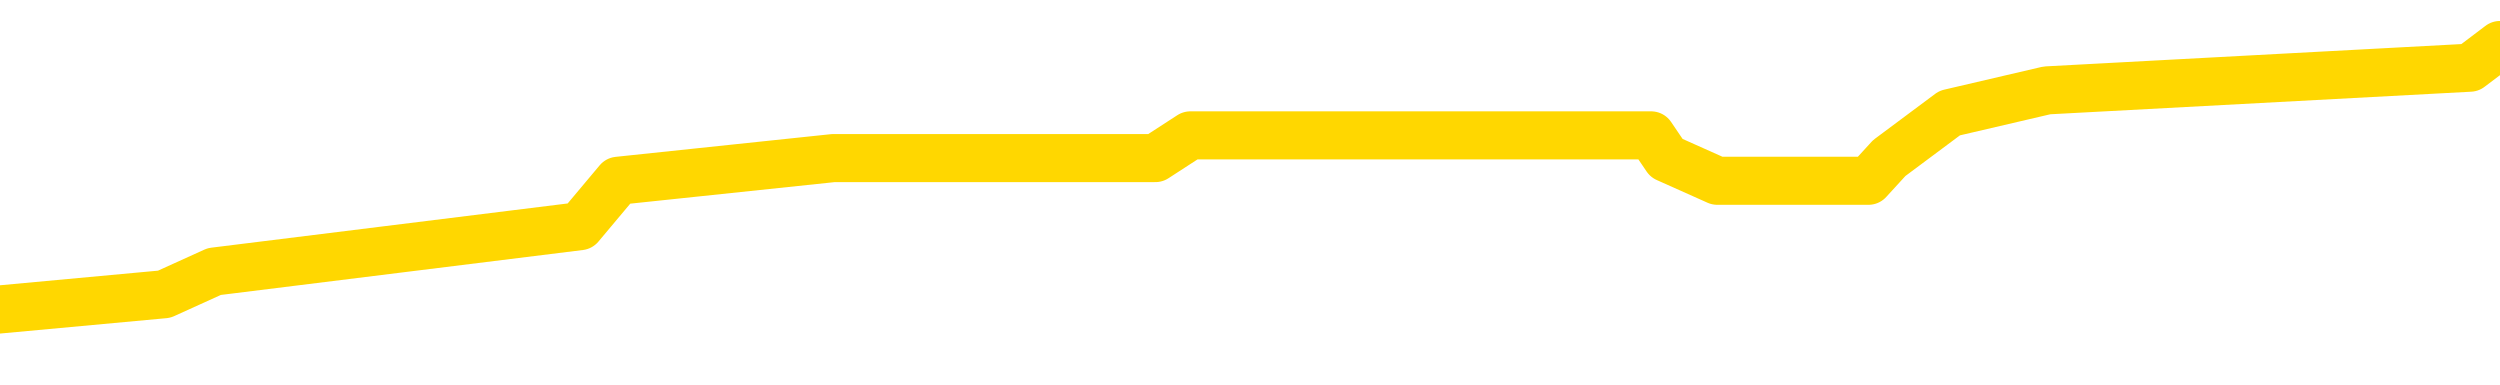 <svg xmlns="http://www.w3.org/2000/svg" version="1.1" viewBox="0 0 6500 1000">
	<path fill="none" stroke="gold" stroke-width="125" stroke-linecap="round" stroke-linejoin="round" d="M0 120270  L-619744 120270 L-619559 120211 L-619069 120093 L-618776 120034 L-618464 119916 L-618230 119857 L-618177 119740 L-618117 119622 L-617964 119563 L-617924 119445 L-617791 119386 L-617498 119327 L-616958 119327 L-616348 119268 L-616300 119268 L-615659 119209 L-615626 119209 L-615101 119209 L-614968 119150 L-614578 119032 L-614250 118915 L-614132 118797 L-613921 118679 L-613204 118679 L-612634 118620 L-612527 118620 L-612353 118561 L-612131 118443 L-611730 118384 L-611704 118266 L-610776 118149 L-610689 118031 L-610606 117913 L-610536 117795 L-610239 117736 L-610087 117618 L-608197 117677 L-608096 117677 L-607834 117677 L-607540 117736 L-607399 117618 L-607150 117618 L-607114 117559 L-606956 117500 L-606492 117383 L-606239 117324 L-606027 117206 L-605776 117147 L-605427 117088 L-604500 116970 L-604406 116852 L-603995 116793 L-602824 116675 L-601635 116616 L-601543 116499 L-601515 116381 L-601249 116263 L-600950 116145 L-600822 116027 L-600784 115909 L-599970 115909 L-599586 115968 L-598525 116027 L-598464 116027 L-598199 117206 L-597728 118325 L-597535 119445 L-597271 120565 L-596935 120506 L-596799 120447 L-596344 120388 L-595600 120329 L-595583 120270 L-595418 120152 L-595349 120152 L-594833 120093 L-593805 120093 L-593608 120034 L-593120 119975 L-592758 119916 L-592349 119916 L-591964 119975 L-590260 119975 L-590162 119975 L-590090 119975 L-590029 119975 L-589845 119916 L-589508 119916 L-588868 119857 L-588791 119799 L-588729 119799 L-588543 119740 L-588463 119740 L-588286 119681 L-588267 119622 L-588037 119622 L-587649 119563 L-586760 119563 L-586721 119504 L-586633 119445 L-586605 119327 L-585597 119268 L-585447 119150 L-585423 119091 L-585290 119032 L-585251 118974 L-583992 118915 L-583934 118915 L-583395 118856 L-583342 118856 L-583295 118856 L-582900 118797 L-582761 118738 L-582561 118679 L-582414 118679 L-582250 118679 L-581973 118738 L-581614 118738 L-581062 118679 L-580417 118620 L-580158 118502 L-580004 118443 L-579603 118384 L-579563 118325 L-579443 118266 L-579381 118325 L-579367 118325 L-579273 118325 L-578980 118266 L-578829 118031 L-578498 117913 L-578420 117795 L-578345 117736 L-578118 117559 L-578052 117441 L-577824 117324 L-577771 117206 L-577607 117147 L-576601 117088 L-576418 117029 L-575867 116970 L-575474 116852 L-575076 116793 L-574226 116675 L-574148 116616 L-573569 116558 L-573127 116558 L-572886 116499 L-572729 116499 L-572328 116381 L-572308 116381 L-571863 116322 L-571457 116263 L-571322 116145 L-571146 116027 L-571010 115909 L-570760 115791 L-569760 115733 L-569678 115674 L-569542 115615 L-569504 115556 L-568614 115497 L-568398 115438 L-567955 115379 L-567837 115320 L-567781 115261 L-567104 115261 L-567004 115202 L-566975 115202 L-565633 115143 L-565228 115084 L-565188 115025 L-564260 114967 L-564162 114908 L-564029 114849 L-563624 114790 L-563598 114731 L-563505 114672 L-563289 114613 L-562878 114495 L-561724 114377 L-561433 114259 L-561404 114142 L-560796 114083 L-560546 113965 L-560526 113906 L-559597 113847 L-559545 113729 L-559423 113670 L-559405 113552 L-559250 113493 L-559074 113375 L-558938 113317 L-558881 113258 L-558773 113199 L-558688 113140 L-558455 113081 L-558380 113022 L-558071 112963 L-557954 112904 L-557784 112845 L-557693 112786 L-557590 112786 L-557567 112727 L-557490 112727 L-557392 112609 L-557025 112550 L-556920 112492 L-556417 112433 L-555965 112374 L-555927 112315 L-555903 112256 L-555862 112197 L-555733 112138 L-555632 112079 L-555191 112020 L-554909 111961 L-554316 111902 L-554186 111843 L-553911 111725 L-553759 111667 L-553606 111608 L-553521 111490 L-553443 111431 L-553257 111372 L-553206 111372 L-553179 111313 L-553099 111254 L-553076 111195 L-552792 111077 L-552189 110959 L-551193 110901 L-550895 110842 L-550162 110783 L-549917 110724 L-549827 110665 L-549250 110606 L-548551 110547 L-547799 110488 L-547481 110429 L-547098 110311 L-547021 110252 L-546386 110193 L-546201 110134 L-546113 110134 L-545983 110134 L-545671 110076 L-545621 110017 L-545479 109958 L-545458 109899 L-544490 109840 L-543944 109781 L-543466 109781 L-543405 109781 L-543081 109781 L-543060 109722 L-542998 109722 L-542788 109663 L-542711 109604 L-542656 109545 L-542634 109486 L-542594 109427 L-542579 109368 L-541821 109309 L-541805 109251 L-541006 109192 L-540853 109133 L-539948 109074 L-539442 109015 L-539212 108897 L-539171 108897 L-539056 108838 L-538879 108779 L-538125 108838 L-537990 108779 L-537826 108720 L-537508 108661 L-537332 108543 L-536310 108426 L-536286 108308 L-536035 108249 L-535822 108131 L-535188 108072 L-534950 107954 L-534918 107836 L-534740 107718 L-534659 107601 L-534570 107542 L-534505 107424 L-534065 107306 L-534042 107247 L-533501 107188 L-533245 107129 L-532750 107070 L-531873 107011 L-531836 106952 L-531783 106893 L-531742 106835 L-531625 106776 L-531349 106717 L-531141 106599 L-530944 106481 L-530921 106363 L-530871 106245 L-530831 106186 L-530754 106127 L-530156 106010 L-530096 105951 L-529992 105892 L-529838 105833 L-529206 105774 L-528526 105715 L-528223 105597 L-527876 105538 L-527678 105479 L-527630 105361 L-527310 105302 L-526682 105243 L-526535 105185 L-526499 105126 L-526441 105067 L-526365 104949 L-526123 104949 L-526035 104890 L-525941 104831 L-525647 104772 L-525513 104713 L-525453 104654 L-525416 104536 L-525144 104536 L-524138 104477 L-523962 104418 L-523911 104418 L-523619 104360 L-523426 104242 L-523093 104183 L-522587 104124 L-522025 104006 L-522010 103888 L-521993 103829 L-521893 103711 L-521778 103593 L-521739 103476 L-521701 103417 L-521636 103417 L-521608 103358 L-521469 103417 L-521176 103417 L-521126 103417 L-521021 103417 L-520756 103358 L-520291 103299 L-520147 103299 L-520092 103181 L-520035 103122 L-519844 103063 L-519479 103004 L-519264 103004 L-519070 103004 L-519012 103004 L-518953 102886 L-518799 102827 L-518529 102769 L-518099 103063 L-518084 103063 L-518007 103004 L-517943 102945 L-517813 102533 L-517790 102474 L-517506 102415 L-517458 102356 L-517403 102297 L-516941 102238 L-516902 102238 L-516861 102179 L-516671 102120 L-516191 102061 L-515704 102002 L-515687 101944 L-515649 101885 L-515393 101826 L-515315 101708 L-515086 101649 L-515070 101531 L-514775 101413 L-514333 101354 L-513886 101295 L-513381 101236 L-513227 101177 L-512941 101119 L-512901 101001 L-512570 100942 L-512348 100883 L-511831 100765 L-511755 100706 L-511507 100588 L-511313 100470 L-511253 100411 L-510476 100352 L-510402 100352 L-510172 100294 L-510155 100294 L-510093 100235 L-509898 100176 L-509434 100176 L-509410 100117 L-509280 100117 L-507980 100117 L-507963 100117 L-507886 100058 L-507792 100058 L-507575 100058 L-507423 99999 L-507245 100058 L-507191 100117 L-506904 100176 L-506864 100176 L-506494 100176 L-506054 100176 L-505871 100176 L-505550 100117 L-505255 100117 L-504809 99999 L-504737 99940 L-504275 99822 L-503837 99763 L-503655 99704 L-502201 99586 L-502069 99527 L-501612 99410 L-501386 99351 L-500999 99233 L-500483 99115 L-499529 98997 L-498734 98879 L-498060 98820 L-497634 98703 L-497323 98644 L-497093 98467 L-496410 98290 L-496397 98113 L-496187 97878 L-496165 97819 L-495991 97701 L-495041 97642 L-494772 97524 L-493957 97465 L-493647 97347 L-493609 97288 L-493552 97170 L-492935 97111 L-492297 96994 L-490671 96935 L-489997 96876 L-489355 96876 L-489278 96876 L-489221 96876 L-489186 96876 L-489157 96817 L-489045 96699 L-489028 96640 L-489005 96581 L-488851 96522 L-488798 96404 L-488720 96345 L-488601 96286 L-488503 96228 L-488386 96169 L-488116 96051 L-487846 95992 L-487829 95874 L-487629 95815 L-487482 95697 L-487255 95638 L-487121 95579 L-486813 95520 L-486753 95461 L-486399 95344 L-486051 95285 L-485950 95226 L-485886 95108 L-485826 95049 L-485441 94931 L-485060 94872 L-484956 94813 L-484696 94754 L-484425 94637 L-484266 94578 L-484233 94519 L-484171 94460 L-484030 94401 L-483846 94342 L-483801 94283 L-483513 94283 L-483497 94224 L-483264 94224 L-483203 94165 L-483165 94165 L-482585 94106 L-482451 94047 L-482428 93812 L-482410 93399 L-482392 92928 L-482376 92456 L-482352 91985 L-482336 91631 L-482314 91219 L-482298 90806 L-482274 90571 L-482258 90335 L-482236 90158 L-482219 90040 L-482170 89863 L-482098 89687 L-482063 89392 L-482040 89156 L-482004 88921 L-481963 88685 L-481926 88567 L-481910 88331 L-481886 88154 L-481849 88037 L-481832 87860 L-481809 87742 L-481791 87624 L-481772 87506 L-481756 87388 L-481727 87212 L-481701 87035 L-481656 86976 L-481639 86858 L-481597 86799 L-481549 86681 L-481479 86563 L-481463 86446 L-481447 86328 L-481385 86269 L-481346 86210 L-481307 86151 L-481141 86092 L-481076 86033 L-481060 85974 L-481015 85856 L-480957 85797 L-480744 85738 L-480711 85680 L-480669 85621 L-480590 85562 L-480053 85503 L-479975 85444 L-479871 85326 L-479782 85267 L-479606 85208 L-479255 85149 L-479099 85090 L-478662 85031 L-478505 84972 L-478375 84913 L-477671 84796 L-477470 84737 L-476509 84619 L-476027 84560 L-475928 84560 L-475836 84501 L-475591 84442 L-475517 84383 L-475075 84265 L-474979 84206 L-474963 84147 L-474947 84088 L-474923 84030 L-474457 83971 L-474240 83912 L-474100 83853 L-473806 83794 L-473718 83735 L-473676 83676 L-473647 83617 L-473474 83558 L-473415 83499 L-473339 83440 L-473258 83381 L-473188 83381 L-472879 83322 L-472794 83263 L-472580 83205 L-472545 83146 L-471862 83087 L-471763 83028 L-471558 82969 L-471511 82910 L-471233 82851 L-471171 82792 L-471154 82674 L-471076 82615 L-470768 82497 L-470743 82439 L-470690 82321 L-470667 82262 L-470544 82203 L-470409 82085 L-470164 82026 L-470039 82026 L-469392 81967 L-469376 81967 L-469351 81967 L-469171 81849 L-469095 81790 L-469003 81731 L-468575 81672 L-468159 81614 L-467766 81496 L-467688 81437 L-467669 81378 L-467305 81319 L-467069 81260 L-466841 81201 L-466528 81142 L-466450 81083 L-466369 80965 L-466191 80847 L-466175 80789 L-465910 80671 L-465830 80612 L-465600 80553 L-465374 80494 L-465058 80494 L-464883 80435 L-464522 80435 L-464130 80376 L-464061 80258 L-463997 80199 L-463856 80081 L-463805 80022 L-463703 79905 L-463201 79846 L-463004 79787 L-462757 79728 L-462572 79669 L-462272 79610 L-462196 79551 L-462030 79433 L-461146 79374 L-461117 79256 L-460994 79139 L-460415 79080 L-460337 79021 L-459624 79021 L-459312 79021 L-459099 79021 L-459082 79021 L-458696 79021 L-458171 78903 L-457724 78844 L-457395 78785 L-457242 78726 L-456916 78726 L-456738 78667 L-456656 78667 L-456450 78549 L-456275 78490 L-455346 78431 L-454456 78373 L-454417 78314 L-454189 78314 L-453810 78255 L-453022 78196 L-452788 78137 L-452712 78078 L-452355 78019 L-451783 77901 L-451516 77842 L-451130 77783 L-451026 77783 L-450856 77783 L-450237 77783 L-450026 77783 L-449718 77783 L-449665 77724 L-449538 77665 L-449485 77606 L-449365 77548 L-449029 77430 L-448070 77371 L-447939 77253 L-447737 77194 L-447106 77135 L-446794 77076 L-446380 77017 L-446353 76958 L-446208 76899 L-445788 76840 L-444455 76840 L-444408 76781 L-444280 76664 L-444263 76605 L-443685 76487 L-443479 76428 L-443449 76369 L-443409 76310 L-443351 76251 L-443314 76192 L-443235 76133 L-443093 76074 L-442638 76015 L-442520 75956 L-442235 75898 L-441862 75839 L-441766 75780 L-441439 75721 L-441084 75662 L-440914 75603 L-440867 75544 L-440758 75485 L-440669 75426 L-440641 75367 L-440565 75249 L-440262 75190 L-440228 75073 L-440156 75014 L-439788 74955 L-439453 74896 L-439372 74896 L-439152 74837 L-438981 74778 L-438953 74719 L-438456 74660 L-437907 74542 L-437026 74483 L-436928 74365 L-436851 74307 L-436576 74248 L-436329 74130 L-436255 74071 L-436193 73953 L-436075 73894 L-436032 73835 L-435922 73776 L-435845 73658 L-435145 73599 L-434899 73540 L-434859 73482 L-434703 73423 L-434104 73423 L-433877 73423 L-433785 73423 L-433310 73423 L-432712 73305 L-432193 73246 L-432172 73187 L-432026 73128 L-431706 73128 L-431164 73128 L-430932 73128 L-430762 73128 L-430275 73069 L-430048 73010 L-429963 72951 L-429617 72892 L-429291 72892 L-428768 72833 L-428440 72774 L-427840 72715 L-427642 72598 L-427590 72539 L-427550 72480 L-427268 72421 L-426584 72303 L-426274 72244 L-426249 72126 L-426058 72067 L-425835 72008 L-425749 71949 L-425085 71832 L-425061 71773 L-424839 71655 L-424509 71596 L-424157 71478 L-423952 71419 L-423720 71301 L-423462 71242 L-423272 71124 L-423225 71065 L-422998 71007 L-422963 70948 L-422807 70889 L-422593 70830 L-422419 70771 L-422328 70712 L-422051 70653 L-421807 70594 L-421492 70535 L-421066 70535 L-421028 70535 L-420545 70535 L-420312 70535 L-420100 70476 L-419874 70417 L-419324 70417 L-419077 70358 L-418243 70358 L-418187 70299 L-418165 70241 L-418007 70182 L-417546 70123 L-417505 70064 L-417165 69946 L-417032 69887 L-416809 69828 L-416237 69769 L-415765 69710 L-415570 69651 L-415378 69592 L-415188 69533 L-415086 69474 L-414718 69416 L-414672 69357 L-414590 69298 L-413297 69239 L-413248 69180 L-412980 69180 L-412835 69180 L-412284 69180 L-412167 69121 L-412086 69062 L-411726 69003 L-411503 68944 L-411221 68885 L-410892 68767 L-410384 68708 L-410272 68649 L-410193 68591 L-410029 68532 L-409734 68532 L-409266 68532 L-409069 68591 L-409018 68591 L-408369 68532 L-408247 68473 L-407793 68473 L-407757 68414 L-407289 68355 L-407178 68296 L-407162 68237 L-406946 68237 L-406765 68178 L-406233 68178 L-405203 68178 L-405004 68119 L-404546 68060 L-403597 67942 L-403499 67883 L-403145 67766 L-403084 67707 L-403070 67648 L-403034 67589 L-402665 67530 L-402545 67471 L-402303 67412 L-402139 67353 L-401952 67294 L-401831 67235 L-400760 67117 L-399902 67058 L-399690 66941 L-399593 66882 L-399419 66764 L-399085 66705 L-399013 66646 L-398956 66587 L-398780 66587 L-398392 66528 L-398156 66469 L-398045 66410 L-397928 66351 L-396947 66292 L-396922 66233 L-396327 66116 L-396295 66116 L-396146 66057 L-395862 65998 L-394950 65998 L-394004 65998 L-393851 65939 L-393748 65939 L-393617 65880 L-393474 65821 L-393447 65762 L-393333 65703 L-393115 65644 L-392433 65585 L-392304 65526 L-392001 65467 L-391761 65350 L-391428 65291 L-390789 65232 L-390447 65114 L-390385 65055 L-390230 65055 L-389308 65055 L-388838 65055 L-388794 65055 L-388781 64996 L-388740 64937 L-388718 64878 L-388691 64819 L-388547 64760 L-388124 64701 L-387789 64701 L-387598 64642 L-387170 64642 L-386982 64583 L-386593 64466 L-386058 64407 L-385686 64348 L-385664 64348 L-385414 64289 L-385296 64230 L-385220 64171 L-385085 64112 L-385045 64053 L-384965 63994 L-384571 63935 L-384075 63876 L-383963 63758 L-383790 63700 L-383482 63641 L-383034 63582 L-382711 63523 L-382569 63405 L-382142 63287 L-381988 63169 L-381933 63051 L-381119 62992 L-381100 62934 L-380728 62875 L-380671 62875 L-379542 62816 L-379474 62816 L-378916 62757 L-378721 62698 L-378585 62639 L-378351 62580 L-378004 62521 L-377970 62403 L-377934 62344 L-377866 62226 L-377517 62167 L-377345 62109 L-376860 62050 L-376844 61991 L-376519 61932 L-376361 61873 L-375220 61755 L-375196 61696 L-375004 61578 L-374810 61519 L-374560 61460 L-374543 61401 L-373523 61342 L-373225 61284 L-373150 61225 L-373013 61107 L-372838 61048 L-372261 60930 L-372045 60871 L-371982 60812 L-371851 60753 L-371814 60635 L-371291 60576 L-371153 83794 L-371139 83794 L-371116 83794 L-371095 83794 L-370868 60517 L-370092 60517 L-370051 60517 L-369683 60517 L-369605 60459 L-369553 60400 L-368880 60341 L-368137 60282 L-367712 60282 L-367265 60223 L-366203 60164 L-365891 60046 L-365481 60046 L-365409 59987 L-364885 59987 L-364790 59987 L-364772 59987 L-364328 59928 L-364142 59810 L-363362 59692 L-362690 59634 L-362278 59457 L-362046 59339 L-361905 59280 L-361823 59162 L-361803 59103 L-361727 59103 L-361599 59044 L-361282 59103 L-361058 59103 L-360733 59044 L-360671 59044 L-360301 59044 L-360268 59044 L-360059 59044 L-359391 59044 L-359314 59044 L-359156 58926 L-359045 58926 L-358719 58868 L-358564 58809 L-358223 58809 L-358166 58691 L-357828 58573 L-357624 58514 L-357571 58396 L-356195 58337 L-356065 58278 L-355632 58219 L-355311 58160 L-354484 58043 L-354360 57984 L-353629 57866 L-353474 57748 L-353433 57689 L-353379 57630 L-353356 57571 L-353242 57512 L-352946 57453 L-352656 57394 L-352601 57335 L-352481 57276 L-352450 57218 L-352351 57159 L-351907 57159 L-351755 57100 L-350920 57100 L-350378 57041 L-350043 57041 L-350028 56982 L-349952 56923 L-349836 56864 L-349641 56805 L-349377 56746 L-348542 56687 L-348446 56628 L-347924 56569 L-347883 56510 L-347783 56451 L-346955 56451 L-346820 56393 L-346481 56393 L-345927 56334 L-345548 56275 L-345385 56216 L-345075 56157 L-344262 56098 L-343956 56039 L-343688 56039 L-343366 56039 L-343045 56098 L-342770 56098 L-341941 55980 L-341846 55921 L-341754 55744 L-341649 55568 L-341262 55391 L-340782 55273 L-340766 55214 L-340647 55155 L-340279 55037 L-340184 54978 L-339350 54860 L-339273 54802 L-338974 54743 L-338883 54684 L-338476 54566 L-338366 54448 L-337666 54389 L-337193 54330 L-337133 54271 L-336914 54153 L-336641 54094 L-336528 54035 L-335500 53977 L-335114 53918 L-335094 53859 L-334761 53800 L-334516 53741 L-334083 53682 L-333973 53623 L-333855 53564 L-333403 53446 L-332813 53387 L-332476 53328 L-330584 53269 L-330470 53152 L-330258 53093 L-328940 53034 L-328833 39775 L-328767 26693 L-328731 14613 L-328669 14613 L-328170 27754 L-327495 40718 L-327473 52680 L-327202 52562 L-326234 52562 L-325545 52503 L-325383 52444 L-324842 52385 L-324753 52327 L-323733 52268 L-322786 52150 L-322420 52209 L-322317 52268 L-321729 52268 L-321670 52268 L-321569 52209 L-321129 52091 L-321021 52032 L-320580 51973 L-319580 51796 L-319323 51619 L-319221 51443 L-319090 51325 L-318724 51207 L-318143 51089 L-318112 51030 L-317796 50971 L-315813 50912 L-315698 50853 L-315630 50853 L-315271 50794 L-313653 50736 L-313475 50736 L-313331 50736 L-312508 50794 L-312456 50853 L-312401 50853 L-311967 50853 L-310987 50912 L-310913 50912 L-309828 50853 L-309615 50853 L-308899 50736 L-308510 50677 L-308292 50559 L-307972 50441 L-307478 50323 L-307351 50264 L-307122 50146 L-306889 50028 L-306830 49969 L-306541 49911 L-306269 49793 L-305239 49734 L-303574 49675 L-303154 49616 L-303017 49557 L-302861 49557 L-302556 49498 L-302328 49380 L-302169 49321 L-302010 49203 L-301841 49086 L-301793 49027 L-301740 48968 L-301718 48968 L-301332 48909 L-301083 48909 L-300812 48909 L-300651 48909 L-300562 48909 L-298903 48909 L-298738 48968 L-298358 48909 L-297898 48909 L-297288 48791 L-296195 48732 L-295764 48673 L-295733 48614 L-295670 48555 L-295653 48496 L-293949 48437 L-293907 48378 L-293441 48319 L-293254 48261 L-293222 48143 L-292626 48084 L-292577 48025 L-292254 47966 L-292203 47907 L-291993 47848 L-291975 47789 L-291708 47671 L-291656 47612 L-291187 47553 L-290676 47436 L-290598 47436 L-290304 47377 L-290287 47318 L-290248 47259 L-290177 47200 L-290020 47141 L-289074 47141 L-289018 47141 L-288497 47141 L-288304 47082 L-288203 47082 L-287977 47023 L-287468 47023 L-287080 48614 L-287010 48614 L-286662 48555 L-286305 48496 L-285176 46787 L-285124 46670 L-284898 46611 L-284864 46552 L-284739 46434 L-284641 46434 L-284376 46434 L-283636 46493 L-283057 46493 L-282764 46493 L-282058 46493 L-281879 46434 L-281856 46434 L-281220 46375 L-280909 46316 L-280512 46316 L-280483 46257 L-280462 46198 L-280308 46139 L-279623 46139 L-279606 46139 L-279266 46139 L-278994 46080 L-278957 46021 L-278900 45903 L-278878 45845 L-278807 45786 L-278475 45727 L-278368 45668 L-278340 45550 L-278142 45491 L-277989 45432 L-277121 45373 L-276558 45255 L-276542 45255 L-276441 45196 L-276339 45255 L-276192 45255 L-276114 45255 L-276076 45196 L-276021 45137 L-275947 45078 L-275802 45020 L-275321 45020 L-274916 44961 L-274050 45020 L-274030 45020 L-273772 45020 L-273696 45020 L-273667 44961 L-273656 44843 L-273639 44784 L-273346 44725 L-273307 44666 L-273235 44607 L-273161 44548 L-272956 44489 L-272796 44312 L-272495 44136 L-272417 43900 L-272400 43723 L-272184 43605 L-271953 43605 L-271843 43664 L-271473 43723 L-271315 43723 L-271083 43723 L-270915 43723 L-270770 43664 L-270638 43605 L-269362 43487 L-268958 43370 L-268898 43311 L-268781 43193 L-268356 43134 L-268340 43016 L-268278 42957 L-268005 42839 L-267893 42780 L-267610 42662 L-267333 42604 L-266908 42486 L-266886 42427 L-266807 42368 L-266682 42309 L-266095 42250 L-265704 42191 L-265368 42132 L-264779 42073 L-264677 42073 L-264507 42014 L-264370 42014 L-263543 41955 L-262357 41896 L-262321 41837 L-262266 41837 L-262045 41779 L-261840 41779 L-261686 41779 L-261429 41720 L-261352 41661 L-260810 41602 L-260773 41543 L-260525 41484 L-260137 41425 L-259311 41366 L-258953 41307 L-258643 41307 L-258385 41248 L-258161 41189 L-257755 41130 L-257638 41071 L-257455 41012 L-257402 41012 L-257213 40954 L-257043 40895 L-257014 40836 L-256733 40777 L-256423 40718 L-256285 40659 L-255975 40600 L-255781 40600 L-255766 40541 L-255047 40541 L-254913 40423 L-254615 40364 L-254525 40305 L-253924 40305 L-253886 40246 L-253807 40187 L-253187 40129 L-253036 40011 L-252995 39952 L-252684 39893 L-252493 39834 L-252300 39716 L-252244 39598 L-251935 39539 L-251883 39480 L-251828 39539 L-251803 39539 L-251678 39539 L-250867 39480 L-250791 39421 L-250250 39362 L-249981 39304 L-249322 39245 L-248414 39186 L-248173 39127 L-247641 39068 L-247424 39009 L-246316 39068 L-246266 39068 L-245490 39068 L-244942 39009 L-244831 38950 L-244679 38832 L-244623 38773 L-244458 38714 L-244081 38655 L-243633 38596 L-243578 38538 L-243424 38479 L-242744 38420 L-242524 38361 L-242006 38302 L-241157 38184 L-241141 38125 L-239350 38066 L-238796 38007 L-238678 37948 L-237673 37889 L-237636 37830 L-237403 37830 L-237311 37830 L-237271 37830 L-236939 37771 L-236587 37713 L-236322 37595 L-236035 37536 L-235724 37418 L-235470 37300 L-235376 37241 L-234886 37182 L-234679 37123 L-234113 37064 L-233999 37123 L-233648 37064 L-233597 37064 L-233556 37064 L-232953 36946 L-232219 36829 L-231638 36711 L-231402 36593 L-230862 36416 L-230709 36298 L-230208 36239 L-229998 36121 L-229975 36121 L-229916 36063 L-228954 36063 L-228776 36004 L-228334 35945 L-228310 35827 L-228155 35768 L-228073 35768 L-227923 35827 L-227276 35827 L-227226 35768 L-226106 35709 L-225122 35650 L-225061 35591 L-224340 35532 L-223475 35473 L-223096 35414 L-222878 35414 L-222118 35355 L-222066 35296 L-221757 35179 L-220906 35179 L-220712 35120 L-220536 35061 L-220311 35061 L-220185 35002 L-219993 35002 L-219760 34943 L-219590 35002 L-219304 34943 L-219025 34943 L-218942 34884 L-218771 34825 L-218755 34707 L-218600 34648 L-218561 34589 L-217786 34530 L-217709 34530 L-217477 34413 L-217050 34354 L-216705 34295 L-216122 34236 L-215853 34236 L-215594 34236 L-215464 34118 L-215448 34059 L-215334 34000 L-215311 33941 L-215077 33882 L-215041 33823 L-213724 33823 L-213669 33764 L-212990 33647 L-212417 33647 L-212292 33647 L-212139 33647 L-212062 33647 L-211750 33529 L-211477 33470 L-211388 33352 L-211286 33352 L-210358 33293 L-210282 33293 L-209918 33293 L-209893 33234 L-209857 33175 L-209081 33057 L-208989 32998 L-208849 32939 L-208448 32880 L-208186 32880 L-207943 32939 L-207728 32880 L-207648 32880 L-207572 32880 L-207495 32880 L-207308 32939 L-207242 32939 L-206992 32939 L-206937 32880 L-206800 32822 L-206720 32704 L-206607 32645 L-206383 32586 L-206219 32527 L-206178 32468 L-206009 32409 L-205638 32350 L-205623 32291 L-205507 32232 L-204786 32173 L-204750 32114 L-204617 32114 L-204269 32055 L-203858 32055 L-203822 32055 L-203744 31997 L-203705 31938 L-203341 31879 L-203136 31820 L-203121 31761 L-202776 31702 L-202427 31702 L-202102 31702 L-202000 31643 L-201847 31643 L-201653 31584 L-201421 31584 L-201329 31584 L-201173 31584 L-201096 31584 L-201055 31525 L-200942 31466 L-200918 31407 L-200668 31407 L-200529 31289 L-199951 31113 L-199123 30995 L-198635 30877 L-198514 30818 L-198475 30759 L-198462 30700 L-198310 30582 L-198209 30464 L-197976 30406 L-197586 30288 L-197282 30229 L-197266 30170 L-197095 30111 L-196857 29993 L-196260 29993 L-195656 29934 L-195617 29934 L-195576 29934 L-195423 29875 L-195370 29816 L-195307 29757 L-195239 29698 L-195185 29581 L-195160 29522 L-195113 29463 L-195018 29345 L-194881 29286 L-194728 29227 L-194596 29168 L-194555 29168 L-194519 29109 L-194457 29050 L-194184 28932 L-193870 28873 L-193829 28756 L-193744 28697 L-193566 28638 L-193329 28579 L-192971 28520 L-192941 28461 L-192372 28402 L-192249 28343 L-192013 28284 L-191990 28284 L-191709 28225 L-191424 28225 L-191168 28225 L-190596 28166 L-190300 28107 L-190224 28048 L-189525 27989 L-189447 27931 L-189412 27872 L-189386 27813 L-189334 27695 L-189140 27636 L-189000 27518 L-188964 27459 L-188924 27400 L-188328 27341 L-188096 27282 L-187813 27695 L-187758 28048 L-187684 28461 L-187606 28814 L-187370 28697 L-187126 28638 L-186991 28579 L-186884 28520 L-186804 28461 L-186417 28343 L-186290 28284 L-186138 28225 L-186100 28166 L-185954 28107 L-185732 28048 L-185559 27989 L-185490 27931 L-184668 27813 L-184652 27813 L-184357 27754 L-183570 27695 L-183260 27695 L-183114 27636 L-182885 27577 L-182685 27459 L-181748 27400 L-181711 27341 L-181688 27282 L-181648 27164 L-181379 27106 L-180782 27047 L-180719 26988 L-180683 26929 L-180666 26870 L-179971 26870 L-179770 26870 L-179738 26870 L-179405 26870 L-179297 26811 L-178672 26693 L-178168 26634 L-178131 26516 L-177689 26516 L-177592 26457 L-177434 26457 L-177120 26457 L-177108 26457 L-176668 26516 L-176186 26575 L-176057 26575 L-175737 26575 L-175668 26516 L-175364 26516 L-175188 26457 L-174995 26398 L-174752 26281 L-174554 26163 L-174529 26045 L-173951 25986 L-173881 25927 L-173471 25868 L-173417 25809 L-173370 25750 L-173007 25691 L-172860 25632 L-172655 25573 L-172559 25573 L-172404 25515 L-172342 25456 L-172194 25338 L-172094 25279 L-171537 25279 L-171515 25397 L-171343 25456 L-170801 25515 L-170740 25515 L-170686 25397 L-170657 25279 L-170586 25220 L-170570 25102 L-170506 25043 L-170470 24925 L-170315 24866 L-169989 24807 L-169423 24748 L-169409 24690 L-169347 24572 L-169245 24454 L-169199 24454 L-168956 24395 L-168534 24395 L-168380 24395 L-166638 24277 L-166096 24218 L-165153 24159 L-164744 24100 L-164202 23982 L-164006 23923 L-163837 23865 L-163542 23806 L-163427 23747 L-163412 23747 L-163257 23688 L-163117 23629 L-163040 23511 L-162909 23511 L-162561 23511 L-162190 23570 L-161592 23570 L-161416 23570 L-161260 23511 L-160991 23452 L-160840 23452 L-160549 23629 L-160525 23747 L-160442 23865 L-160214 23982 L-159515 23923 L-159388 23865 L-158957 23806 L-158863 23747 L-157658 23747 L-157609 23688 L-157315 23688 L-156912 23629 L-156636 23511 L-156617 23452 L-156499 23393 L-156423 23334 L-156241 23275 L-155761 23216 L-155310 23098 L-154900 23040 L-154869 22981 L-154451 22922 L-154337 22922 L-154219 22922 L-154204 22922 L-154009 22863 L-153988 22745 L-153756 22686 L-153312 22627 L-152993 22509 L-152528 22509 L-152363 22450 L-152208 22391 L-152052 22391 L-151599 22391 L-151280 22391 L-151225 22450 L-150854 22450 L-150816 22509 L-150489 22509 L-150373 22450 L-150274 22391 L-149948 22274 L-149561 22215 L-149300 22156 L-148942 22038 L-148685 21979 L-146515 21920 L-146466 21861 L-146443 21802 L-146032 21802 L-145970 21802 L-145900 21861 L-145669 21861 L-145358 21802 L-145055 21684 L-145011 21625 L-144703 21566 L-144570 21507 L-144353 21449 L-143641 21390 L-143486 21390 L-143348 21331 L-143199 21331 L-143178 21331 L-142984 21272 L-142958 21213 L-142867 21154 L-142845 21095 L-142829 21036 L-142729 20977 L-141800 20918 L-141342 20918 L-140250 20800 L-139828 20800 L-139424 20741 L-139385 20682 L-139131 20624 L-138357 20506 L-138341 20447 L-138316 20388 L-138123 20329 L-137387 20270 L-137118 20211 L-137077 20152 L-136678 20034 L-136653 19975 L-135864 19916 L-135184 19857 L-133813 19799 L-133543 19740 L-133494 19681 L-132957 19563 L-132924 19504 L-132822 19386 L-132498 19327 L-132419 19268 L-132150 19268 L-131237 19209 L-131099 19209 L-130850 19091 L-130304 19091 L-129882 19032 L-129689 18974 L-129674 18974 L-129536 18856 L-129442 18797 L-129315 18738 L-129055 18679 L-129030 18561 L-128939 18502 L-128629 18443 L-128568 18384 L-128451 18384 L-128102 18384 L-127291 18384 L-127060 18266 L-126231 18266 L-125998 18149 L-125782 18090 L-125263 18090 L-124625 18031 L-124209 17972 L-123887 17913 L-123406 17854 L-122980 17854 L-122919 17795 L-122571 17795 L-122530 17736 L-122516 17677 L-122417 17559 L-122371 17559 L-121886 17500 L-121085 17500 L-120750 17500 L-119669 17441 L-119189 17383 L-119166 17324 L-119026 17265 L-118470 17206 L-117773 17147 L-117464 17088 L-117243 17029 L-117138 16970 L-117035 16852 L-116364 16793 L-116270 16734 L-116248 16734 L-116171 16675 L-115993 16675 L-115821 16675 L-115640 16616 L-115627 16558 L-115551 16499 L-115386 16440 L-114871 16381 L-114855 16322 L-114715 16322 L-114352 16263 L-114328 16263 L-114198 16204 L-114173 16145 L-113811 16086 L-113285 15968 L-113192 15909 L-112976 15791 L-112883 15733 L-112858 15674 L-112394 15615 L-112317 15615 L-111915 15556 L-111464 15556 L-110212 15497 L-110174 15438 L-109742 15379 L-109709 15320 L-108990 15261 L-108814 15202 L-108678 15143 L-108372 15084 L-108317 15025 L-108292 14908 L-108276 14790 L-108101 14731 L-107912 14672 L-107404 14672 L-107030 14200 L-106692 13670 L-106653 13199 L-105934 12786 L-105841 12727 L-105802 12668 L-105260 12668 L-105237 12609 L-104835 12550 L-104409 12492 L-104138 12492 L-103958 12433 L-103713 12315 L-103689 12256 L-103633 12138 L-103016 12079 L-102513 12020 L-102126 12020 L-101507 12079 L-101291 12079 L-101136 12138 L-99844 12020 L-99744 11961 L-99302 11843 L-98971 11784 L-98670 11667 L-98428 11608 L-97693 11490 L-97114 11431 L-96284 11372 L-96184 11313 L-95626 11254 L-95488 11195 L-93847 11136 L-93786 11136 L-93692 11136 L-92725 11136 L-92547 11077 L-92260 11077 L-92042 11077 L-91964 11018 L-91693 11018 L-91578 10959 L-91425 10901 L-91114 10842 L-91036 10783 L-90945 10783 L-90868 10724 L-90751 10724 L-90572 10665 L-90480 10606 L-90442 10547 L-89939 10547 L-89720 10488 L-89591 10488 L-89436 10429 L-89381 10370 L-89257 10370 L-88872 10311 L-88363 10252 L-88291 10193 L-87811 10134 L-87734 10076 L-87633 10076 L-87400 10017 L-86935 10017 L-86705 10017 L-86689 10017 L-86457 10017 L-86302 10017 L-86240 10017 L-86047 9958 L-85777 9840 L-85025 9781 L-84072 9781 L-84036 9722 L-83811 9722 L-83371 9722 L-83090 9604 L-82742 9545 L-81673 9486 L-80745 9486 L-80614 9486 L-80568 9486 L-80498 9427 L-80344 9427 L-80266 9309 L-80093 9192 L-79658 9074 L-79454 9015 L-79393 8897 L-78811 8838 L-78657 8720 L-78541 8661 L-78501 8602 L-78331 8543 L-78194 8484 L-77983 8367 L-77906 8308 L-77883 8249 L-77674 8131 L-77264 8072 L-77240 8013 L-77016 7954 L-76871 7895 L-76836 7836 L-76823 7777 L-76800 7718 L-76567 7659 L-76382 7601 L-76164 7542 L-76139 7483 L-75450 7424 L-75346 7365 L-75311 7306 L-75290 7247 L-75096 7188 L-75043 7129 L-74926 7011 L-74844 7011 L-74733 6952 L-74419 6893 L-73959 6835 L-73704 6776 L-73470 6658 L-73340 6599 L-72988 6540 L-72929 6481 L-72776 6422 L-72204 6304 L-72117 6245 L-71964 6127 L-71668 6010 L-71298 5892 L-70995 5774 L-70918 5715 L-70513 5656 L-70345 5656 L-70201 5656 L-69661 5656 L-69601 5656 L-69585 5538 L-69419 5479 L-69213 5420 L-69138 5420 L-69045 5361 L-68635 5302 L-68620 5243 L-68596 5243 L-68403 5185 L-68327 5715 L-68156 6245 L-68094 6717 L-68078 7247 L-67564 7188 L-67342 7129 L-66724 7011 L-66470 6952 L-66276 6893 L-66237 6835 L-66163 6835 L-66098 6835 L-65448 6835 L-65409 6893 L-65235 6893 L-65169 6893 L-64495 6893 L-64106 6776 L-63844 6717 L-63606 6658 L-63528 6540 L-63513 6422 L-63311 6363 L-62940 6245 L-62714 6186 L-62079 6127 L-62059 6127 L-61672 6068 L-61578 6068 L-61520 6010 L-61244 5951 L-60935 5951 L-60857 5892 L-60006 5951 L-59664 6245 L-59227 6599 L-58793 6893 L-58298 7188 L-58148 7129 L-57880 7188 L-56642 7247 L-56585 7365 L-54821 7424 L-54631 7365 L-53621 7306 L-53470 7247 L-53094 7365 L-52773 7483 L-52168 7601 L-52098 7718 L-51921 7659 L-51093 7601 L-50954 7542 L-50567 7483 L-50383 7424 L-50339 7365 L-50219 7306 L-50009 7247 L-49562 7129 L-49214 7070 L-49081 7011 L-48673 6952 L-48322 6952 L-48037 6893 L-47844 6835 L-47689 6835 L-47525 6776 L-47457 6717 L-47357 6717 L-47123 6658 L-47007 6658 L-46954 6599 L-46412 6599 L-45948 6540 L-44766 6540 L-44632 6540 L-44608 6540 L-44555 6540 L-43887 6540 L-42852 6422 L-42659 6363 L-42479 6304 L-42327 6304 L-42287 6245 L-42272 6245 L-42210 6186 L-41885 6127 L-40725 6068 L-40531 6010 L-40354 5951 L-39240 5892 L-38380 5833 L-38274 5833 L-37800 5774 L-37608 5774 L-35286 5715 L-35208 5656 L-35087 5538 L-35053 5479 L-35015 5361 L-34921 5185 L-34705 5067 L-34124 4949 L-33738 4890 L-32965 4831 L-32887 4772 L-32190 4772 L-31648 4772 L-31607 4713 L-31477 4713 L-31013 4654 L-30974 4595 L-30840 4536 L-30472 4477 L-30442 4418 L-30292 4418 L-29891 4360 L-28067 4418 L-27260 4360 L-26542 4360 L-26525 4360 L-26211 4242 L-25650 4183 L-25148 4124 L-24629 4065 L-24608 4006 L-22864 3947 L-22695 3888 L-22499 3829 L-21605 3770 L-21087 3652 L-20876 3593 L-20618 3535 L-19909 3476 L-18959 3417 L-18300 3358 L-18261 3240 L-17975 3181 L-17892 3122 L-17797 3122 L-17665 3063 L-17588 3063 L-16853 3063 L-16515 3004 L-16466 3063 L-16210 3063 L-15924 3004 L-15498 3004 L-14918 2945 L-14659 2945 L-14508 2886 L-14260 2886 L-14222 2886 L-13425 2827 L-13387 2769 L-13210 2769 L-12801 2651 L-12572 2651 L-12496 2651 L-12365 2651 L-12248 2592 L-11900 2533 L-11837 2474 L-11684 2415 L-10944 2356 L-10832 2297 L-10662 2238 L-10623 2179 L-10328 2179 L-9927 2179 L-9751 2179 L-9656 2179 L-9347 2120 L-8545 2061 L-8087 1944 L-7567 1885 L-7078 1826 L-6383 1767 L-5336 1708 L-5067 1708 L-5013 1649 L-4853 1649 L-4601 1649 L-4355 1590 L-4276 1531 L-4062 1413 L-3750 1354 L-3287 1236 L-3272 1177 L-2976 1177 L-2963 1119 L-1972 1060 L-1299 1001 L-964 883 L-348 883 L-211 824 L427 765 L557 706 L1508 588 L1607 470 L2167 411 L2576 411 L3004 411 L3095 352 L3930 352 L4293 352 L4333 411 L4465 470 L4642 470 L4858 470 L4912 411 L5069 294 L5322 235 L6422 176 L6500 117" />
</svg>
